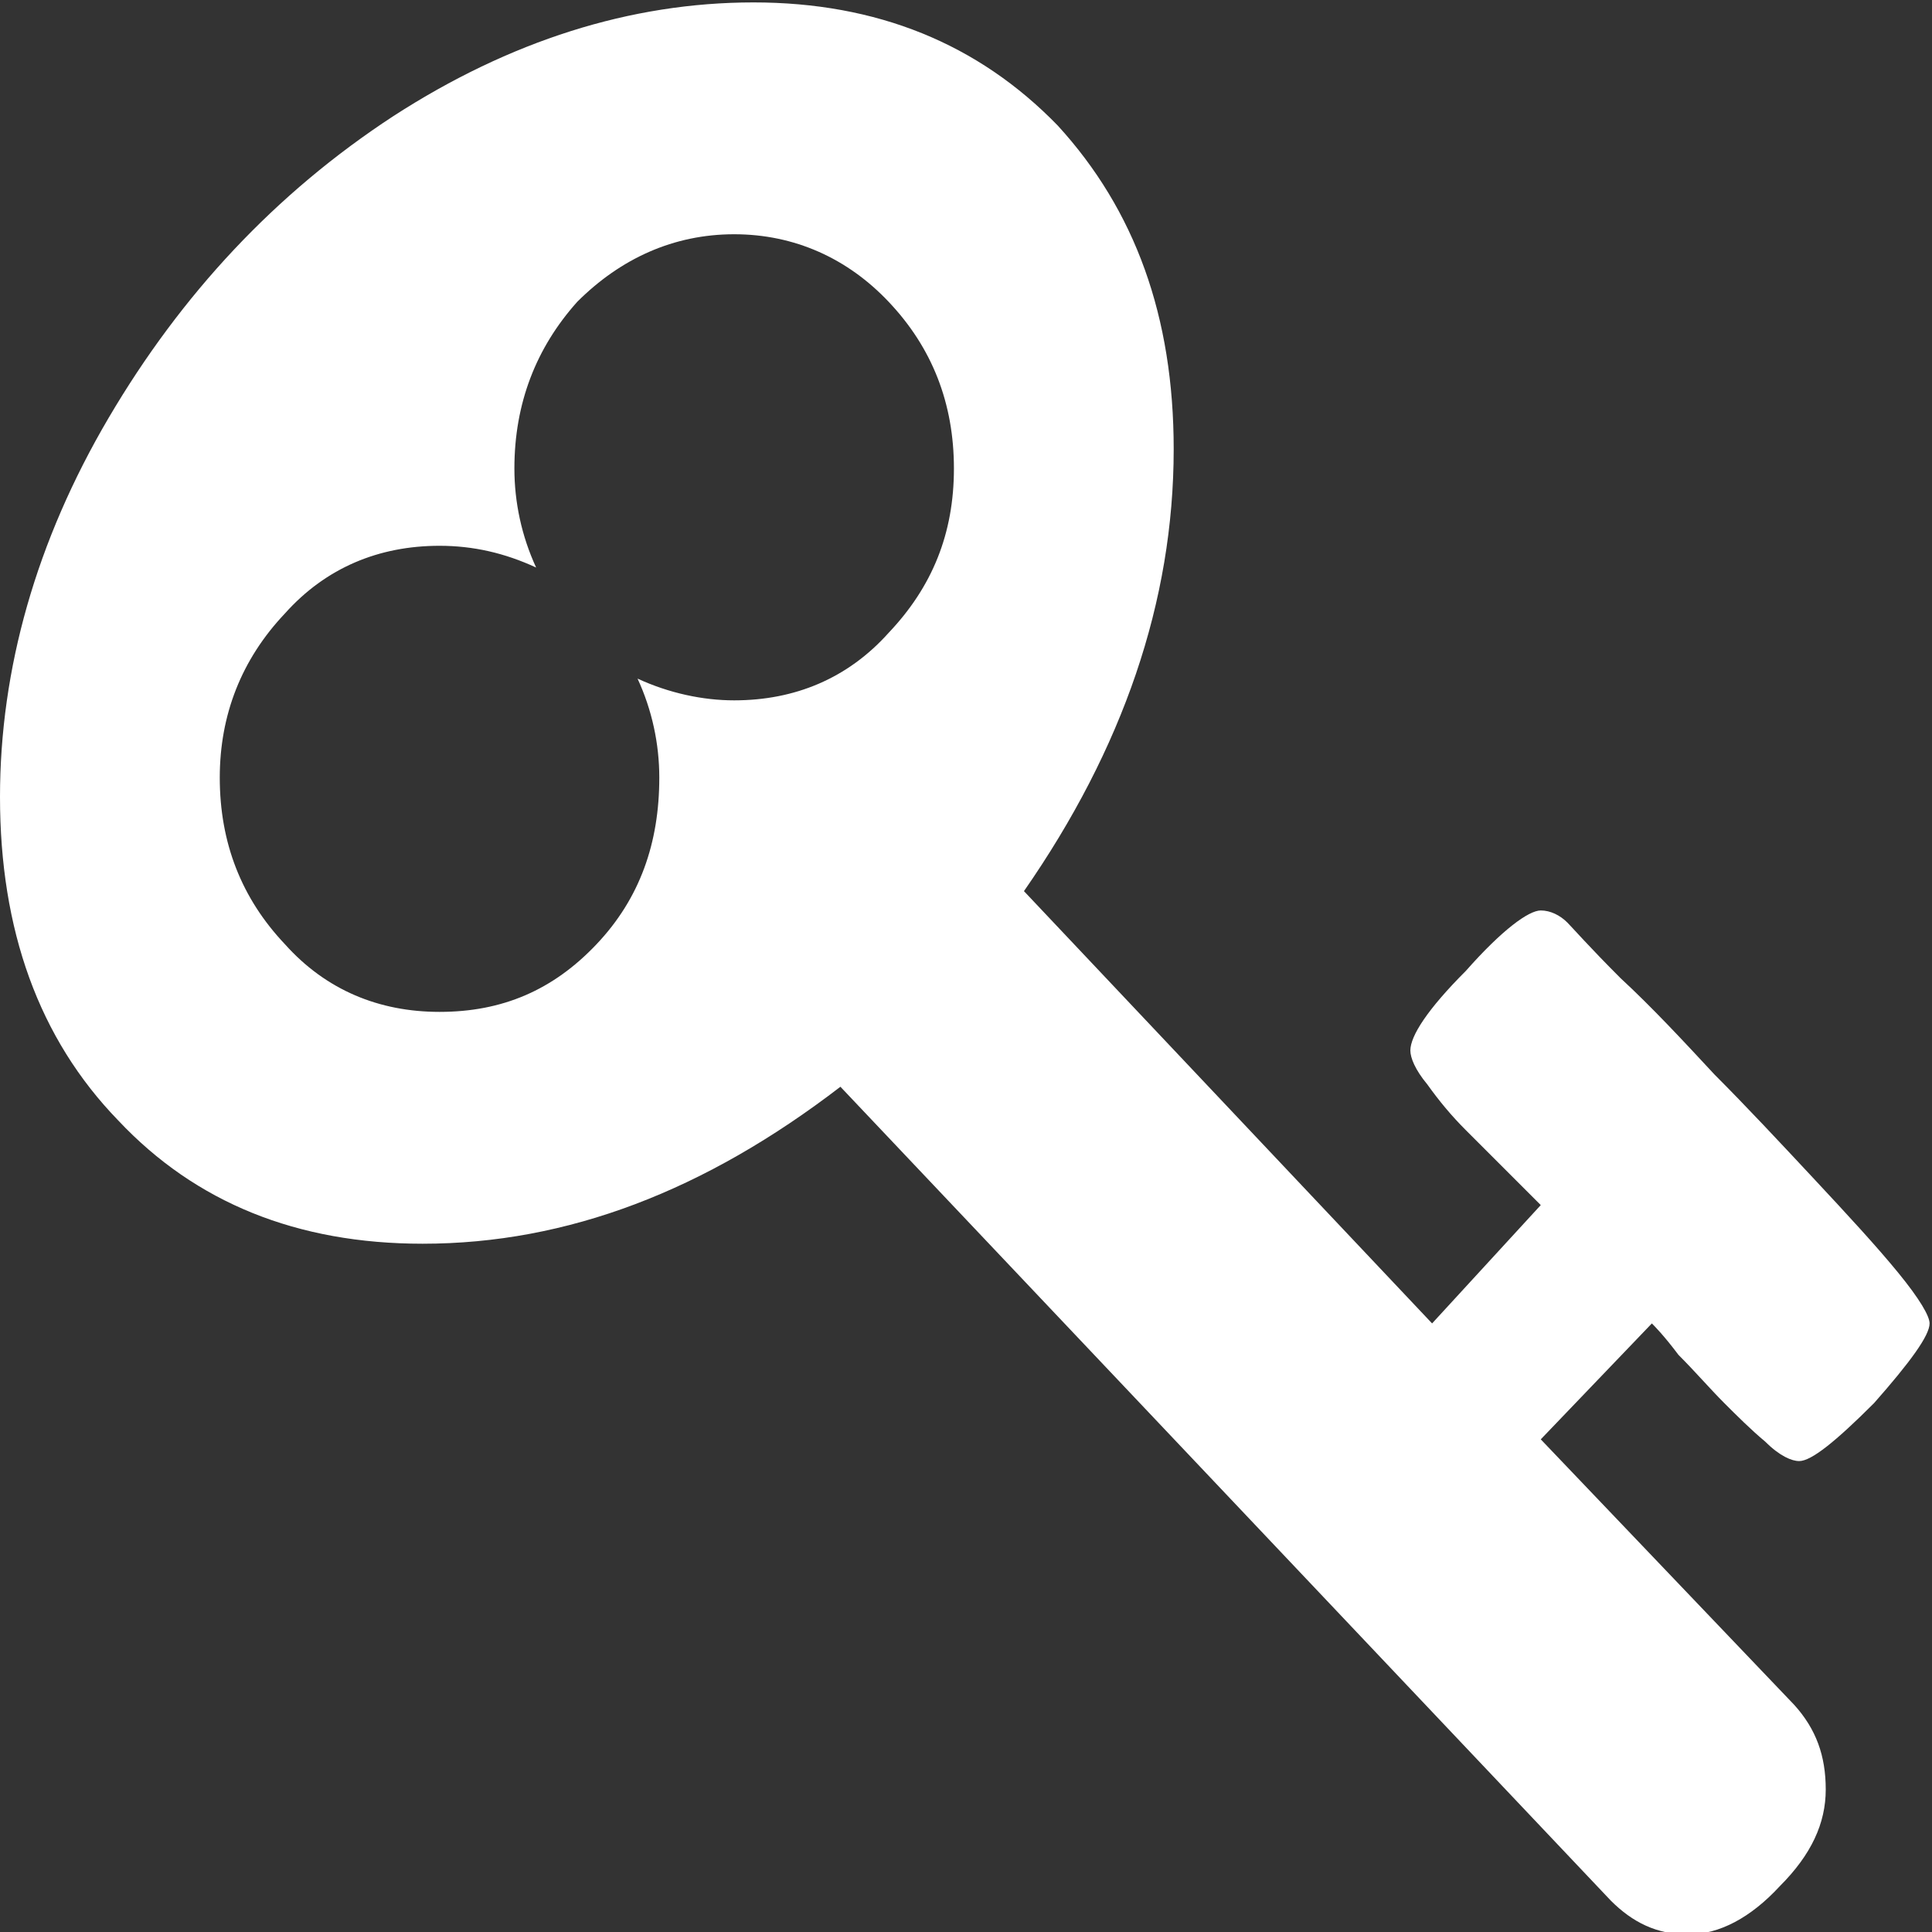 <?xml version="1.0" encoding="utf-8"?>
<svg xmlns="http://www.w3.org/2000/svg"
	xmlns:xlink="http://www.w3.org/1999/xlink"
	width="8px" height="8px" viewBox="0 0 8 8">
<rect x="0" y="0" width="8" height="8" fill="#333333" stroke="none"/>
<path fillRule="evenodd" d="M 3.04 2.9C 2.91 2.9 2.77 2.87 2.64 2.81 2.7 2.94 2.73 3.08 2.73 3.22 2.73 3.49 2.65 3.72 2.47 3.91 2.29 4.1 2.08 4.19 1.82 4.19 1.57 4.19 1.35 4.1 1.18 3.91 1 3.72 0.91 3.49 0.91 3.22 0.91 2.96 1 2.73 1.18 2.54 1.35 2.35 1.57 2.26 1.82 2.26 1.96 2.26 2.09 2.29 2.22 2.35 2.16 2.22 2.13 2.08 2.13 1.94 2.13 1.67 2.22 1.44 2.39 1.25 2.57 1.07 2.79 0.97 3.04 0.97 3.29 0.97 3.51 1.07 3.68 1.25 3.86 1.44 3.95 1.67 3.95 1.94 3.95 2.21 3.86 2.43 3.68 2.62 3.51 2.81 3.29 2.9 3.04 2.9 3.04 2.9 3.04 2.9 3.04 2.9ZM 7.86 5.27C 7.77 5.16 7.65 5.03 7.51 4.88 7.37 4.73 7.23 4.58 7.1 4.45 6.97 4.31 6.84 4.17 6.71 4.05 6.58 3.92 6.51 3.84 6.49 3.82 6.46 3.79 6.42 3.77 6.38 3.77 6.33 3.77 6.22 3.85 6.07 4.02 5.91 4.18 5.84 4.29 5.84 4.35 5.84 4.38 5.86 4.43 5.91 4.49 5.96 4.56 6.01 4.62 6.07 4.68 6.12 4.73 6.19 4.8 6.26 4.87 6.33 4.94 6.37 4.98 6.38 4.99 6.38 4.99 5.93 5.48 5.93 5.48 5.93 5.48 4.24 3.69 4.24 3.69 4.65 3.1 4.86 2.49 4.86 1.86 4.86 1.31 4.7 0.87 4.38 0.52 4.05 0.18 3.63 0.01 3.12 0.01 2.61 0.01 2.11 0.17 1.63 0.48 1.14 0.8 0.75 1.22 0.45 1.73 0.15 2.24-0 2.77-0 3.3-0 3.85 0.16 4.3 0.49 4.64 0.81 4.98 1.23 5.15 1.75 5.15 2.35 5.15 2.92 4.93 3.48 4.5 3.48 4.5 6.67 7.87 6.67 7.87 6.76 7.96 6.86 8.01 6.99 8.01 7.12 8.01 7.25 7.94 7.37 7.81 7.5 7.68 7.56 7.55 7.56 7.41 7.56 7.27 7.52 7.16 7.43 7.06 7.43 7.06 6.38 5.96 6.38 5.96 6.38 5.96 6.84 5.48 6.84 5.48 6.85 5.49 6.89 5.53 6.95 5.61 7.02 5.68 7.08 5.75 7.14 5.81 7.19 5.86 7.25 5.92 7.31 5.97 7.37 6.03 7.42 6.05 7.45 6.05 7.5 6.05 7.6 5.97 7.76 5.81 7.91 5.64 7.99 5.53 7.99 5.48 7.99 5.45 7.95 5.38 7.86 5.27Z" fill="rgb(255,255,255)"/></svg>